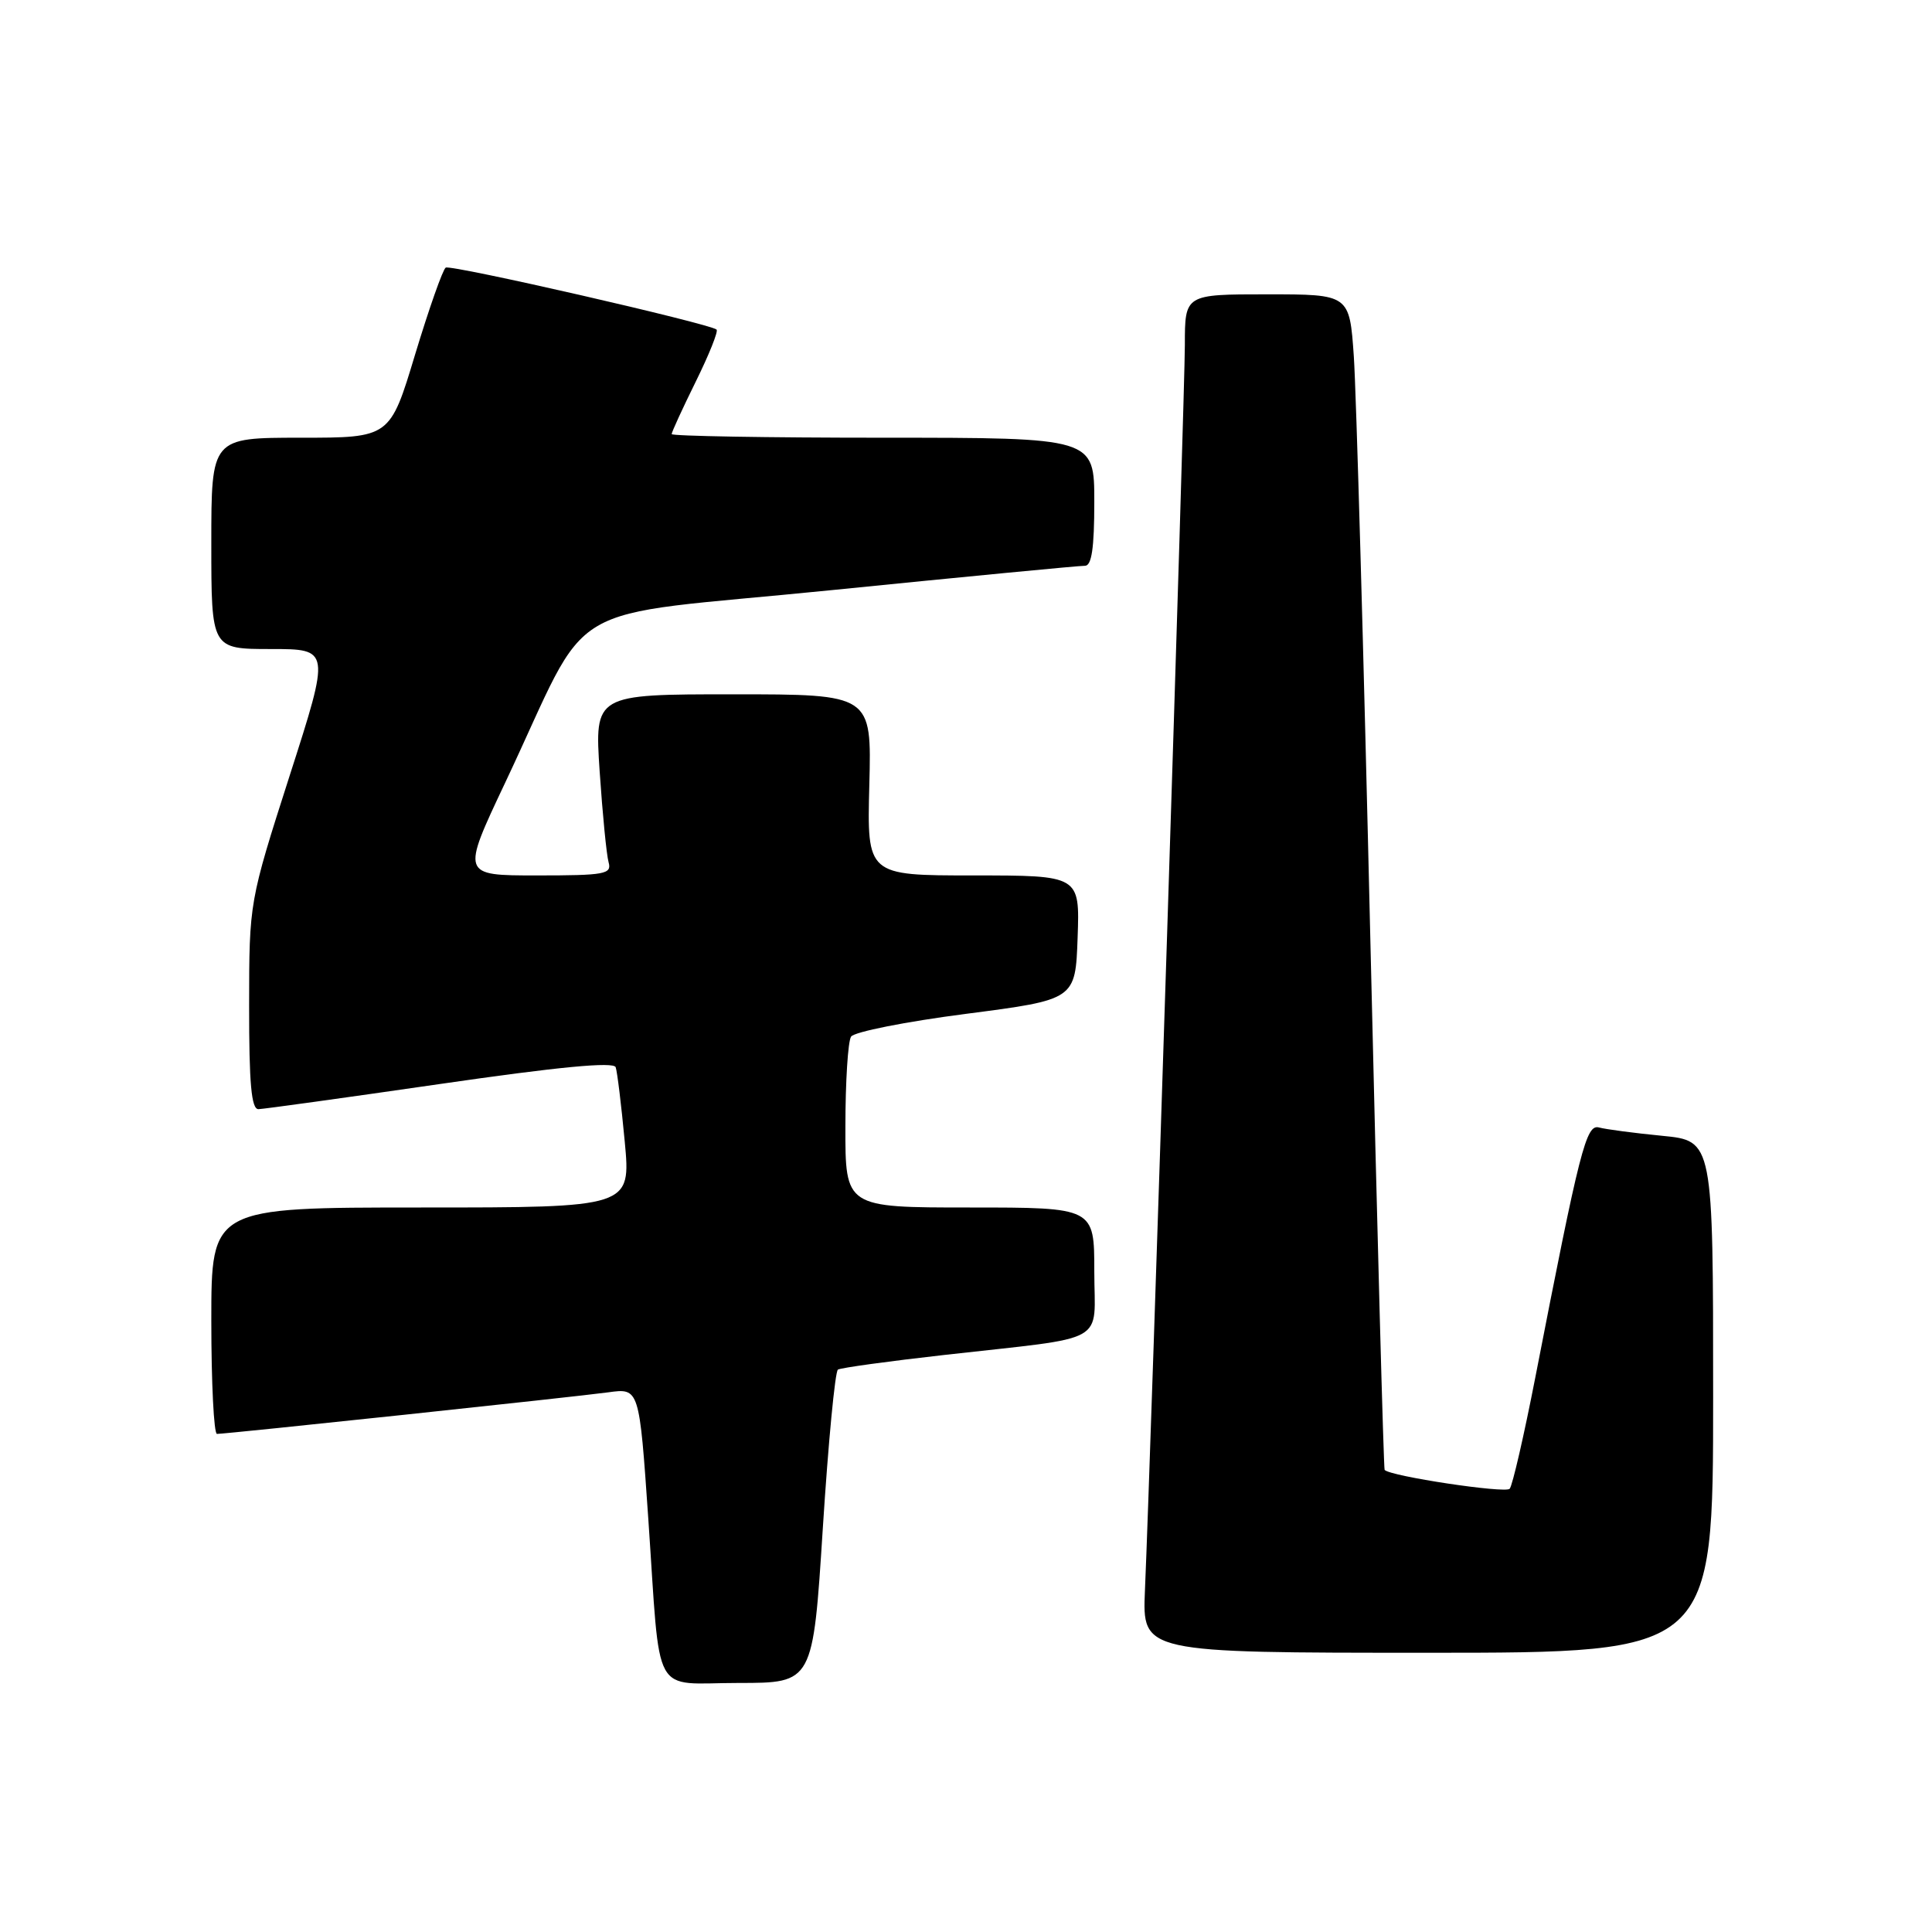 <?xml version="1.0" encoding="UTF-8" standalone="no"?>
<!DOCTYPE svg PUBLIC "-//W3C//DTD SVG 1.1//EN" "http://www.w3.org/Graphics/SVG/1.1/DTD/svg11.dtd" >
<svg xmlns="http://www.w3.org/2000/svg" xmlns:xlink="http://www.w3.org/1999/xlink" version="1.1" viewBox="0 0 256 256">
 <g >
 <path fill="currentColor"
d=" M 109.03 202.46 C 109.75 191.16 110.65 181.72 111.03 181.48 C 111.41 181.24 117.75 180.37 125.11 179.54 C 147.25 177.04 145.00 178.29 145.00 168.45 C 145.00 160.00 145.00 160.00 128.50 160.00 C 112.00 160.00 112.00 160.00 112.02 149.25 C 112.02 143.34 112.36 137.99 112.77 137.36 C 113.17 136.73 120.03 135.37 128.00 134.34 C 142.50 132.46 142.50 132.46 142.79 124.23 C 143.08 116.00 143.08 116.00 128.98 116.00 C 114.88 116.00 114.88 116.00 115.19 104.00 C 115.50 92.00 115.50 92.00 97.14 92.00 C 78.78 92.00 78.78 92.00 79.46 102.25 C 79.84 107.89 80.37 113.29 80.64 114.25 C 81.09 115.83 80.18 116.00 71.13 116.00 C 61.13 116.00 61.13 116.00 66.92 103.75 C 78.78 78.67 73.27 81.92 110.15 78.20 C 127.94 76.41 143.06 74.95 143.75 74.97 C 144.65 74.99 145.00 72.65 145.00 66.50 C 145.00 58.00 145.00 58.00 117.00 58.00 C 101.60 58.00 89.00 57.78 89.00 57.52 C 89.00 57.25 90.44 54.12 92.20 50.55 C 93.96 46.98 95.20 43.89 94.95 43.67 C 94.04 42.88 59.76 35.03 59.06 35.46 C 58.67 35.71 56.85 40.88 55.01 46.95 C 51.68 58.00 51.68 58.00 39.84 58.00 C 28.00 58.00 28.00 58.00 28.00 72.00 C 28.00 86.00 28.00 86.00 35.88 86.00 C 43.77 86.00 43.77 86.00 38.39 102.75 C 33.02 119.50 33.02 119.50 33.01 133.25 C 33.00 143.61 33.31 146.99 34.25 146.97 C 34.94 146.95 45.78 145.45 58.34 143.63 C 74.00 141.36 81.31 140.66 81.58 141.41 C 81.79 142.01 82.33 146.44 82.78 151.25 C 83.60 160.00 83.60 160.00 55.80 160.00 C 28.00 160.00 28.00 160.00 28.00 175.00 C 28.00 183.25 28.34 190.00 28.75 190.00 C 30.05 190.00 76.30 185.08 80.60 184.49 C 84.71 183.92 84.71 183.92 85.90 201.21 C 87.57 225.49 86.20 223.00 97.88 223.00 C 107.72 223.00 107.72 223.00 109.03 202.46 Z  M 227.00 185.08 C 227.00 151.16 227.00 151.16 220.25 150.50 C 216.54 150.14 212.78 149.64 211.89 149.40 C 210.17 148.92 209.35 152.15 203.44 182.50 C 201.94 190.20 200.41 196.85 200.04 197.27 C 199.48 197.91 184.21 195.61 183.47 194.77 C 183.34 194.62 182.49 163.23 181.59 125.00 C 180.70 86.77 179.70 51.79 179.39 47.25 C 178.82 39.00 178.82 39.00 167.91 39.00 C 157.00 39.00 157.00 39.00 157.00 45.70 C 157.00 51.90 152.51 192.16 151.71 210.75 C 151.36 219.00 151.36 219.00 189.18 219.00 C 227.00 219.00 227.00 219.00 227.00 185.08 Z "/>
</g>
</svg>